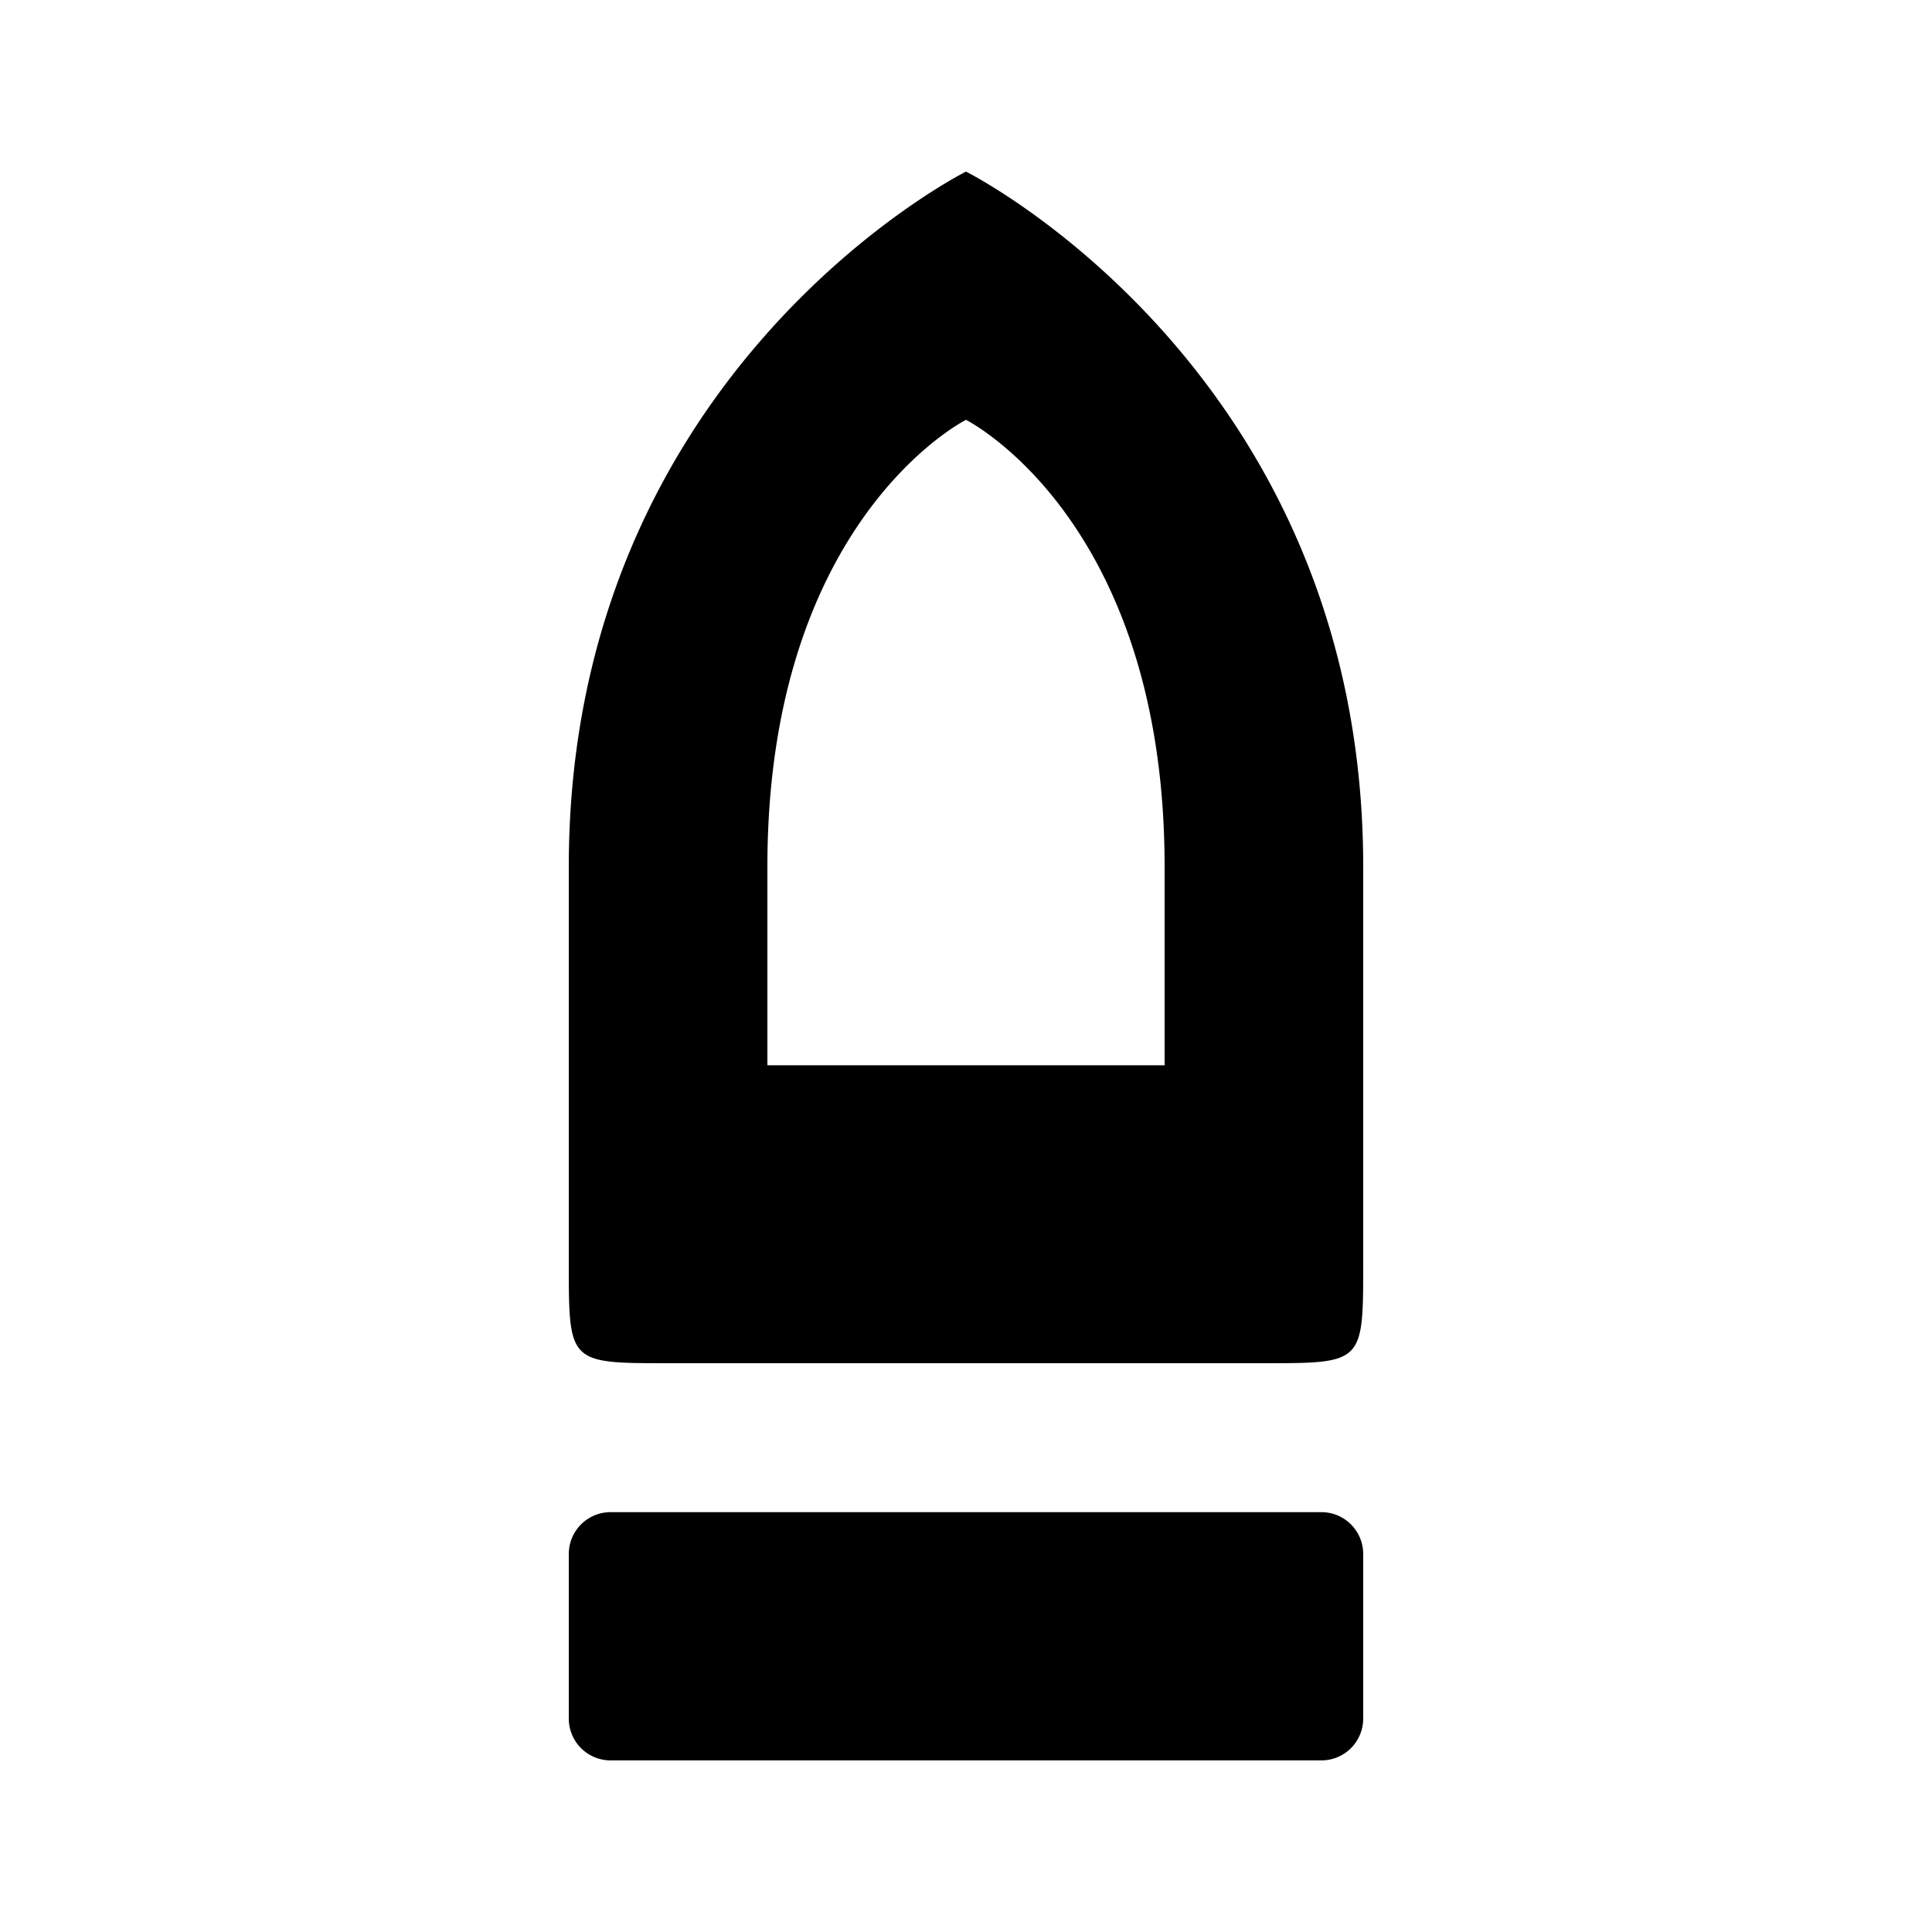 <svg xmlns="http://www.w3.org/2000/svg" width="100%" height="100%" viewBox="-35.84 -35.84 583.68 583.68"><path d="M256 16S136 76 136 226v120c0 30 0 30 30 30h180c30 0 30 0 30-30V226C376 76 256 16 256 16zm0 75s60 30 60 135v60H196v-60c0-105 60-135 60-135zM148.63 420.998A12.632 12.632 0 0 0 136 433.63v49.737a12.632 12.632 0 0 0 12.63 12.63h214.74a12.632 12.632 0 0 0 12.63-12.63V433.63A12.632 12.632 0 0 0 363.37 421H148.63z"/></svg>